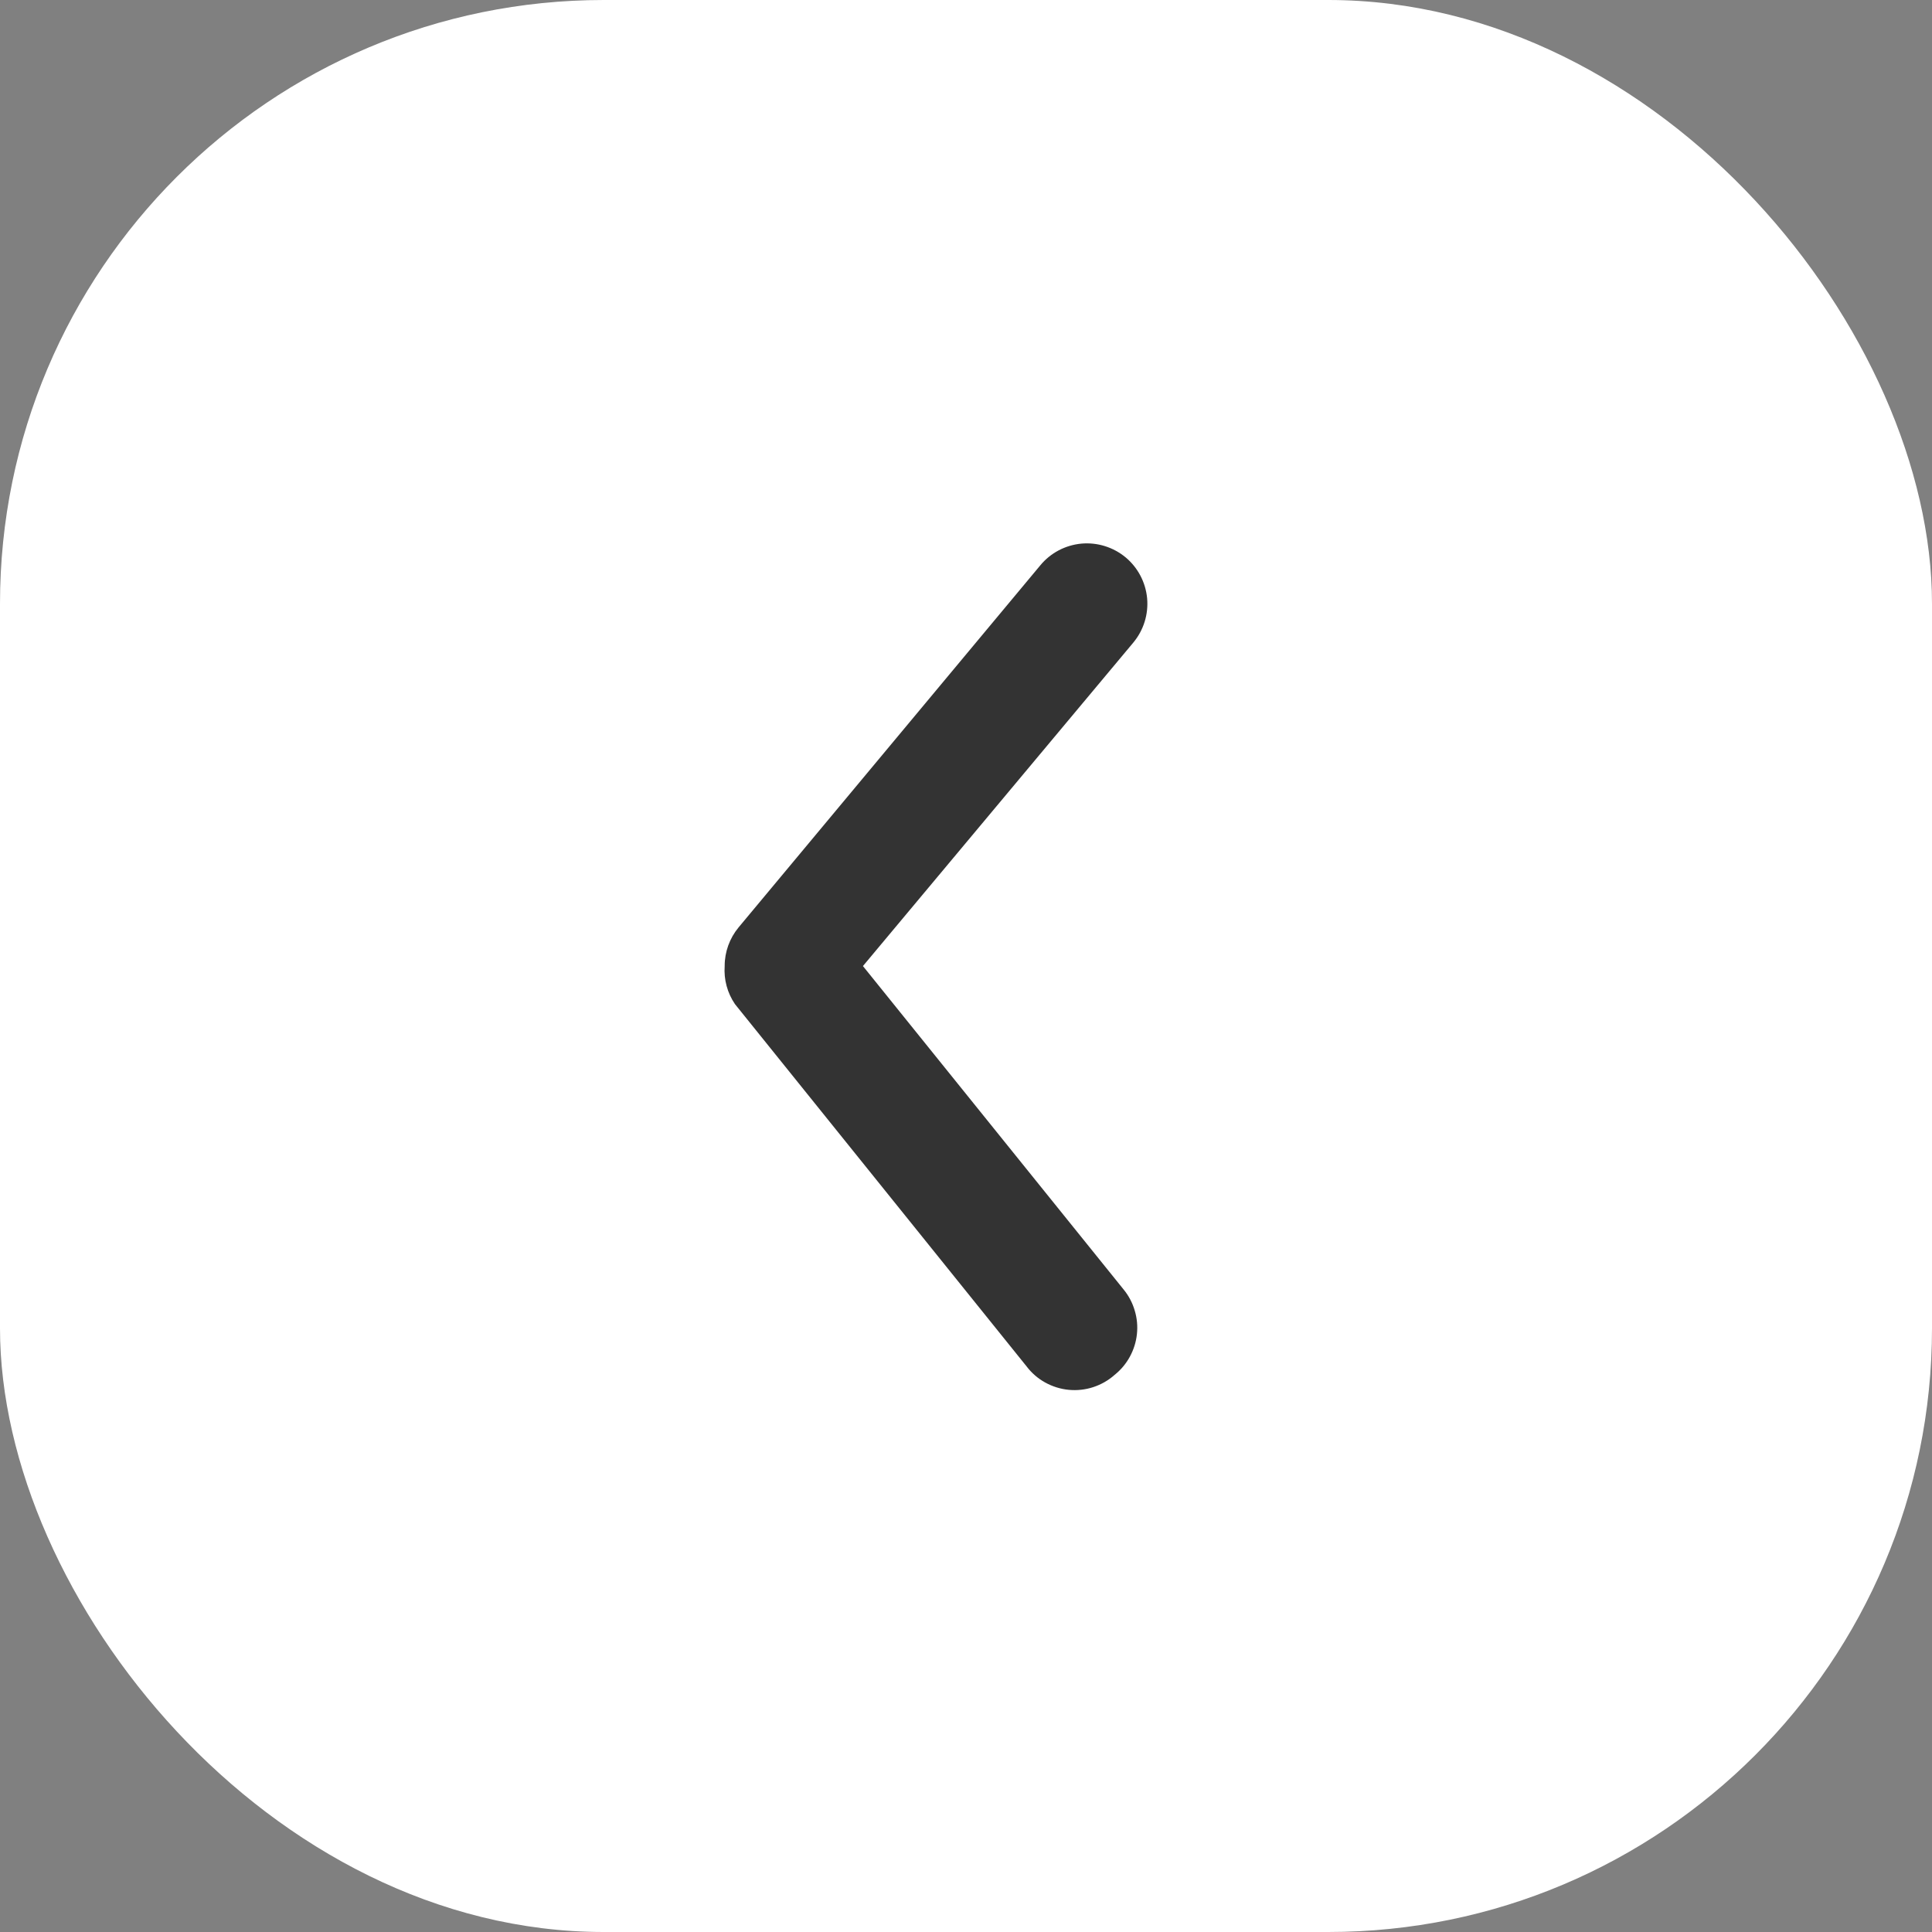 <svg width="32" height="32" viewBox="0 0 32 32" fill="none" xmlns="http://www.w3.org/2000/svg">
<rect x="0" y="0" width="32" height="32" fill="#808080" stroke="none"/>
<rect width="32" height="32" rx="10" fill="white"/>
<path d="M12.003 16.001C12.002 15.768 12.084 15.541 12.233 15.361L17.233 9.361C17.402 9.157 17.646 9.029 17.911 9.004C18.175 8.98 18.438 9.062 18.643 9.231C18.847 9.401 18.975 9.645 19 9.909C19.024 10.174 18.942 10.437 18.773 10.641L14.293 16.001L18.613 21.361C18.696 21.463 18.758 21.581 18.795 21.708C18.833 21.834 18.845 21.966 18.831 22.097C18.817 22.229 18.777 22.355 18.714 22.471C18.651 22.587 18.565 22.689 18.463 22.771C18.36 22.863 18.239 22.932 18.108 22.975C17.977 23.018 17.839 23.033 17.702 23.02C17.565 23.007 17.432 22.965 17.312 22.899C17.191 22.832 17.086 22.741 17.003 22.631L12.173 16.631C12.047 16.446 11.987 16.224 12.003 16.001Z" fill="#333333"/>
</svg>
